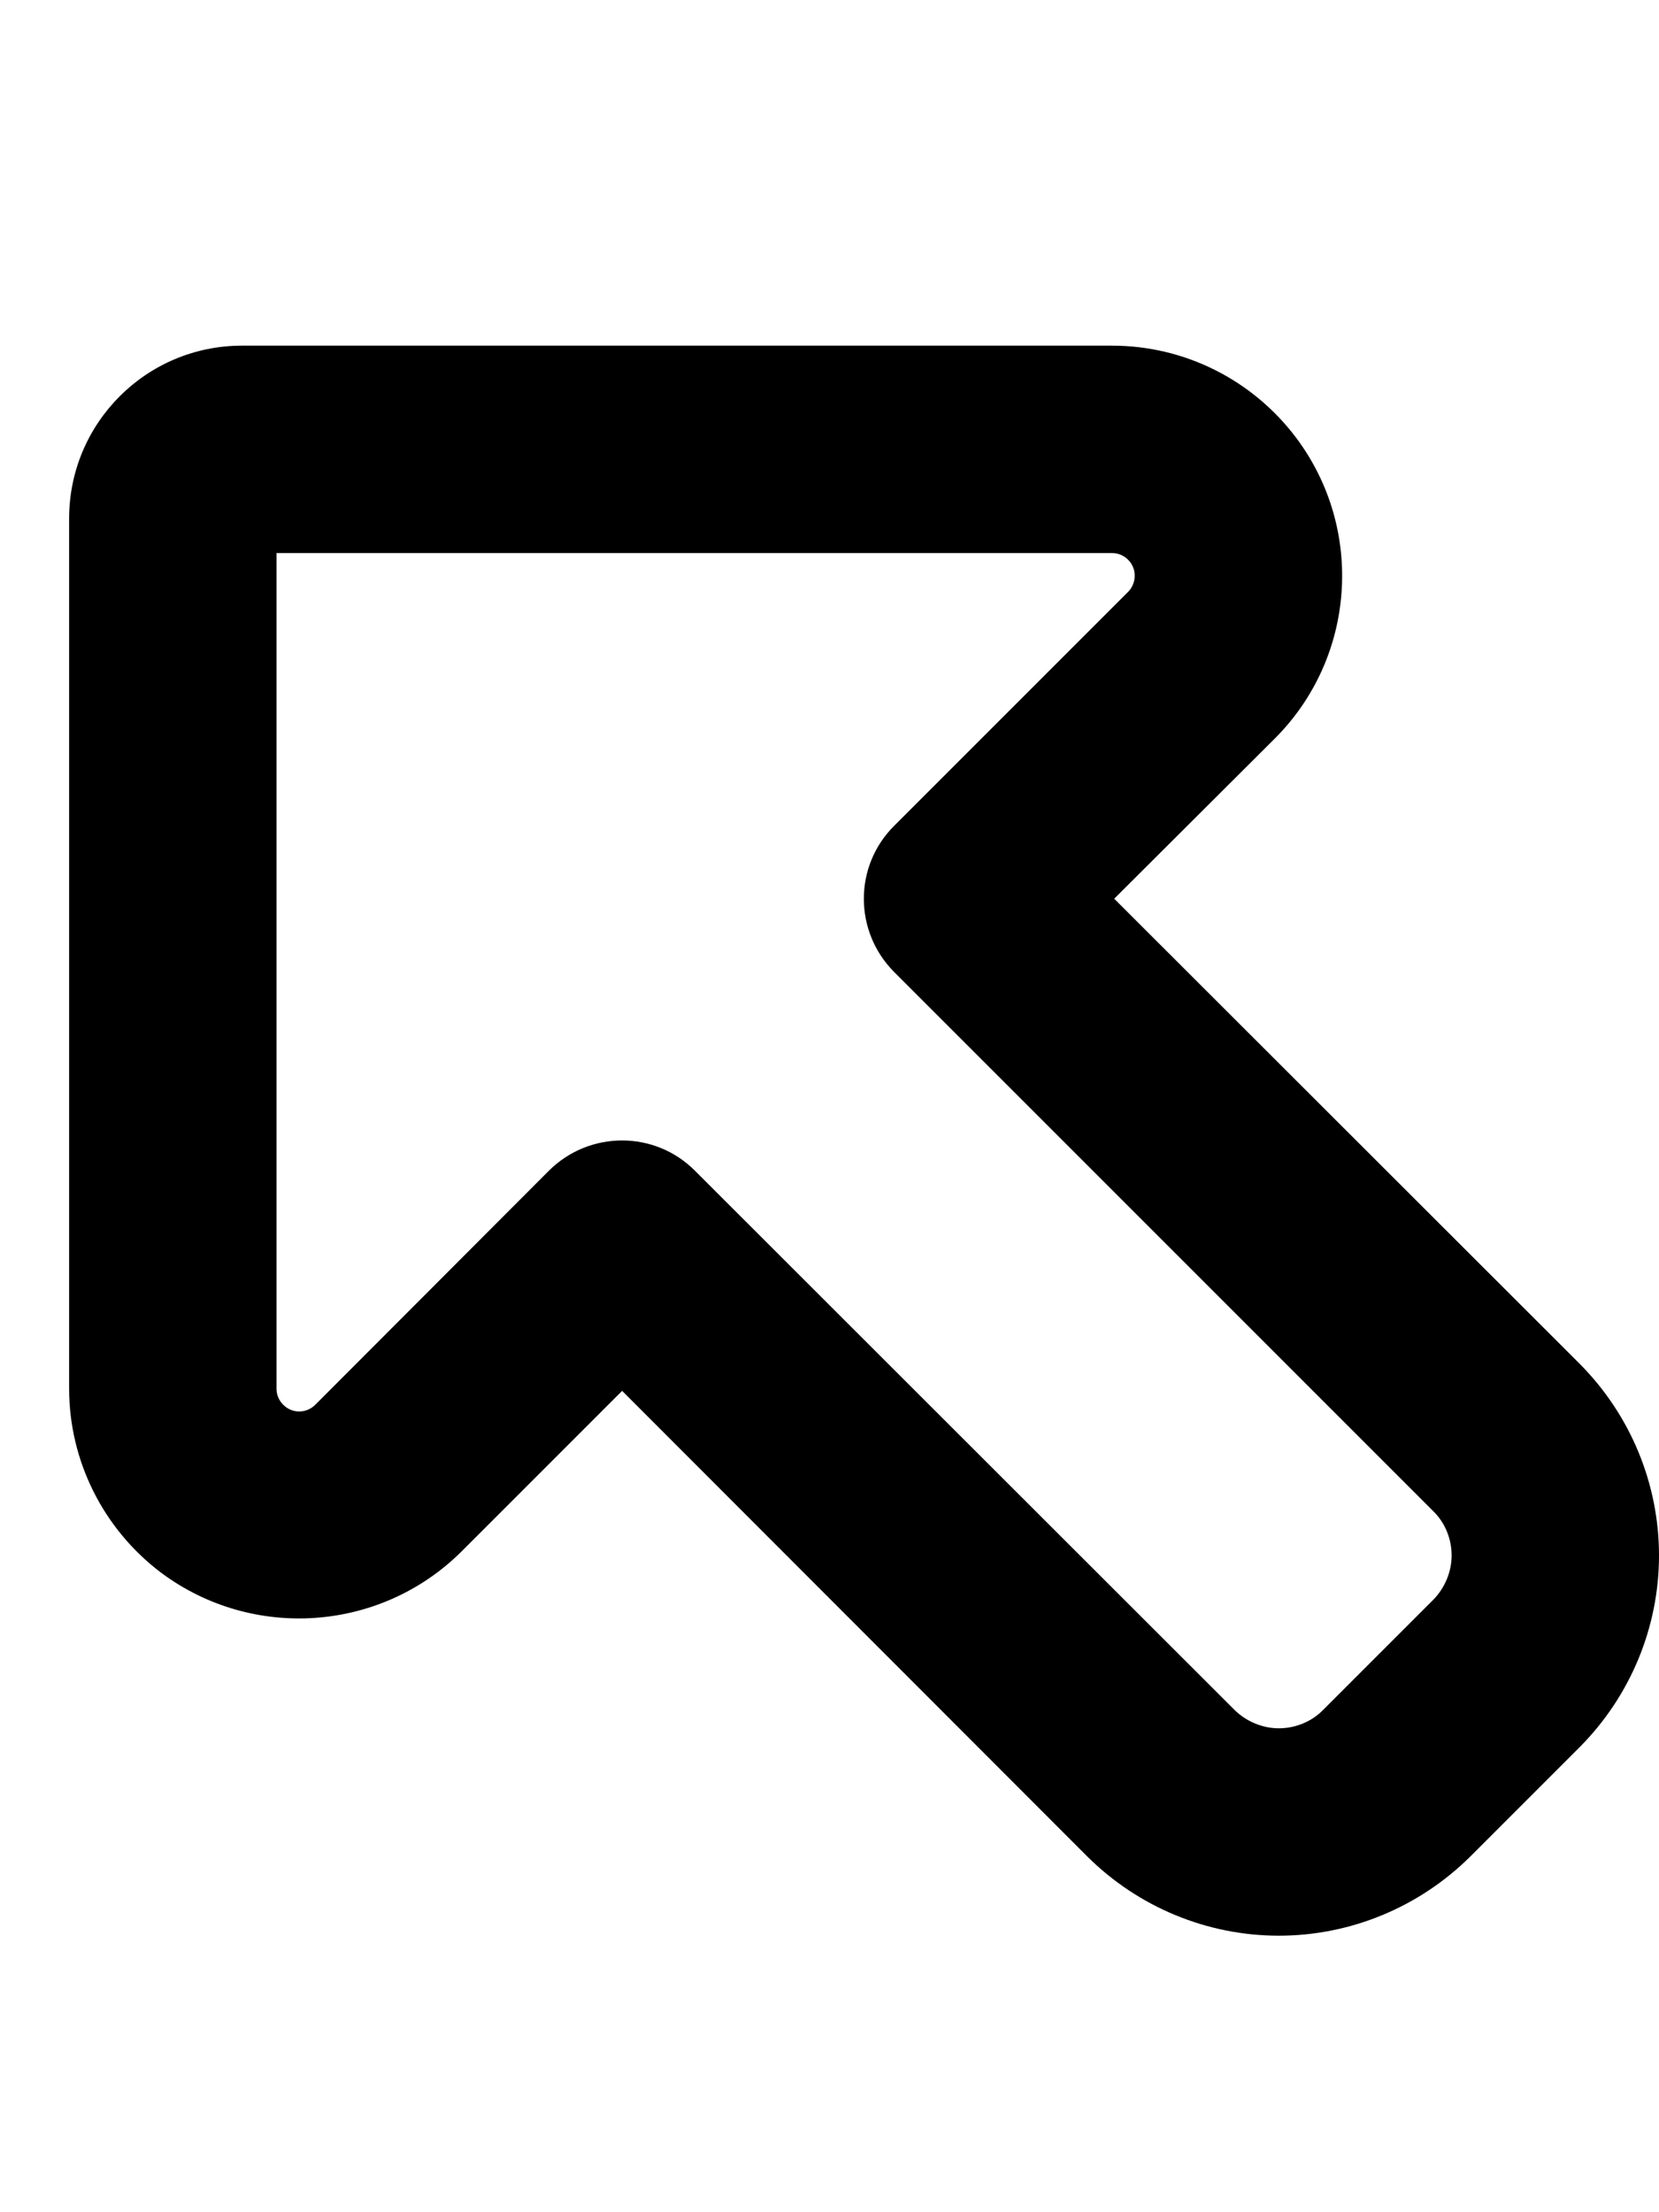 <svg xmlns="http://www.w3.org/2000/svg" viewBox="0 0 384 512"><path d="M64 128l0 193.4c0 1.7 .8 3.2 2.1 4.2c2.1 1.6 5 1.4 6.9-.5L127 271c9.4-9.4 24.6-9.4 33.9 0L285.7 395.7c2.7 2.7 6.5 4.3 10.3 4.3s7.6-1.5 10.3-4.3l25.4-25.4c2.7-2.7 4.3-6.5 4.3-10.3s-1.5-7.6-4.3-10.3L207 225c-9.4-9.4-9.4-24.6 0-33.9L261.1 137c1.8-1.8 2.1-4.8 .5-6.9c-1-1.3-2.5-2.1-4.2-2.1L64 128zm-48-8c0-22.1 17.9-40 40-40l201.4 0c16.8 0 32.5 7.9 42.6 21.3c15.9 21.2 13.8 50.9-4.9 69.6L257.9 208 365.7 315.7C377.4 327.5 384 343.4 384 360s-6.6 32.5-18.3 44.3l-25.4 25.4C328.5 441.4 312.6 448 296 448s-32.5-6.6-44.3-18.3L144 321.9 106.9 359c-18.7 18.7-48.4 20.8-69.6 5C23.9 353.9 16 338.1 16 321.4L16 120z"/></svg>